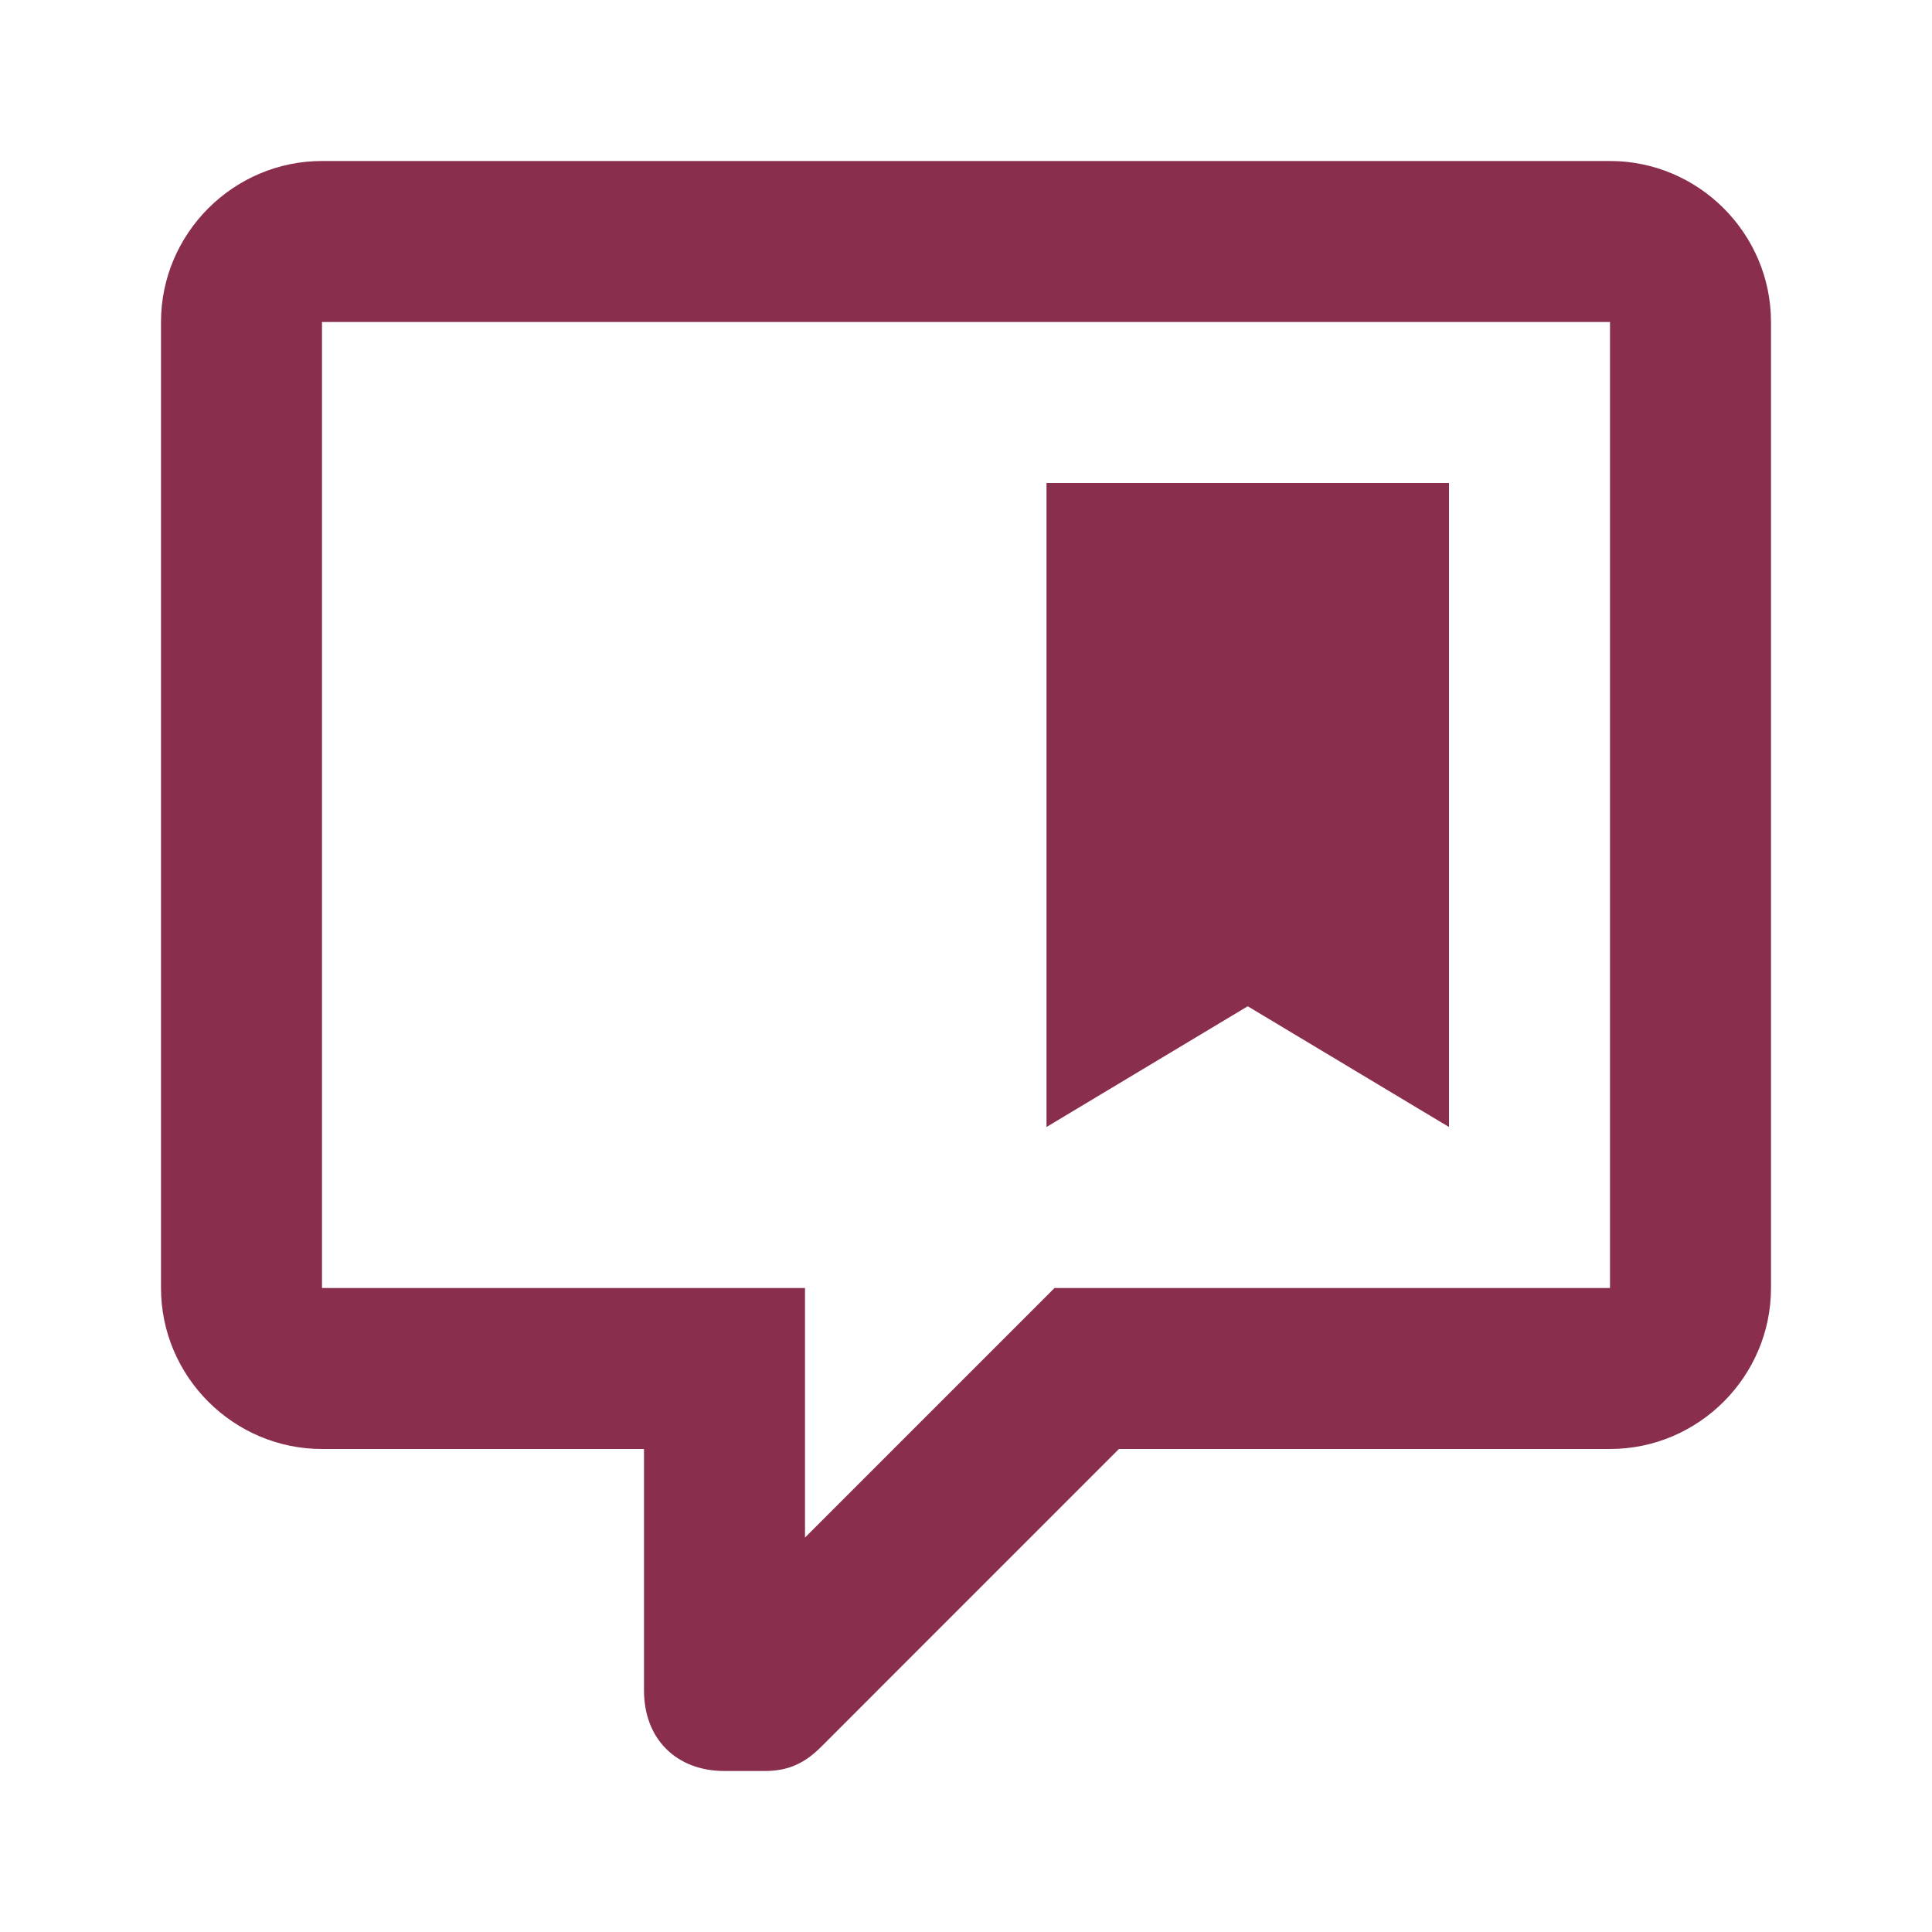 <svg width="45" height="45" viewBox="0 0 45 45" fill="none" xmlns="http://www.w3.org/2000/svg">
<path d="M16.875 41.25C15.75 41.25 15 40.5 15 39.375V33.75H7.5C5.438 33.75 3.75 32.062 3.75 30V7.5C3.75 5.438 5.438 3.75 7.5 3.75H37.5C39.562 3.75 41.25 5.438 41.25 7.5V30C41.25 32.062 39.562 33.75 37.5 33.75H26.062L19.125 40.688C18.75 41.062 18.375 41.25 17.812 41.25H16.875ZM18.75 30V35.812L24.562 30H37.5V7.5H7.5V30H18.75ZM33.75 26.25V11.25H24.375V26.25L29.062 23.438L33.75 26.25Z" fill="#8A2E4D"/>
</svg>
